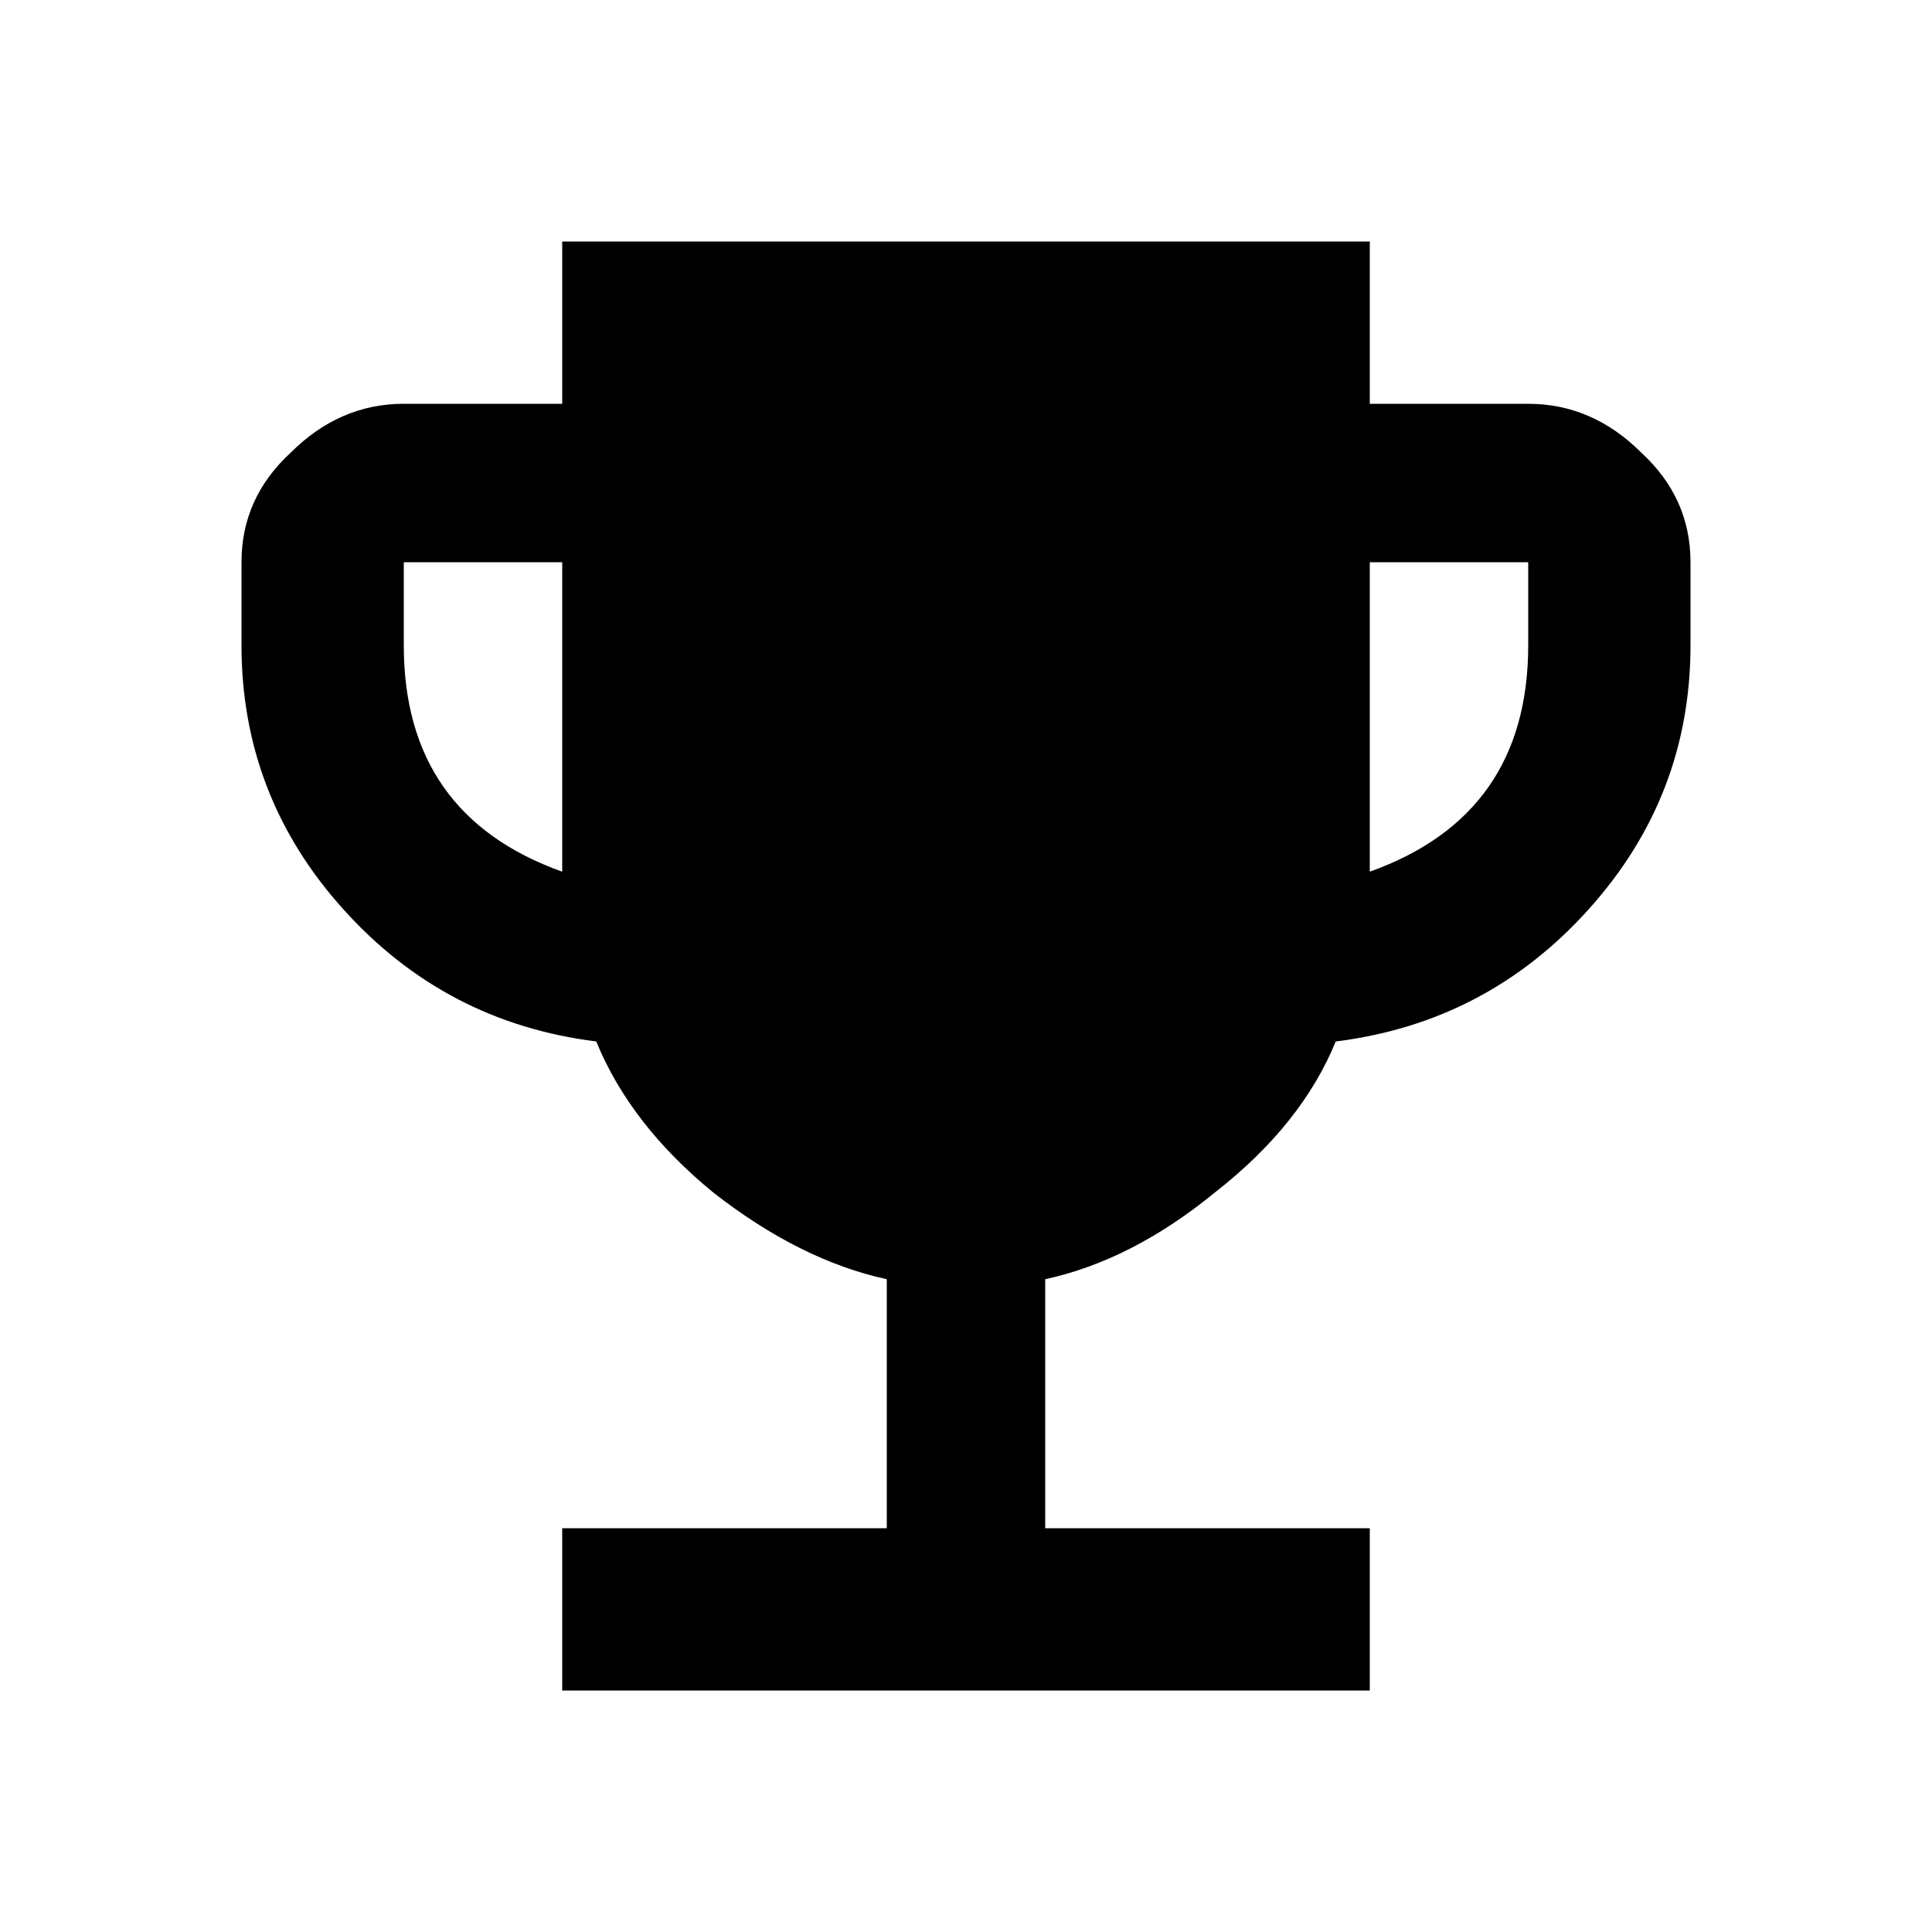 <?xml version="1.0" encoding="UTF-8"?>
<svg width="16px" height="16px" viewBox="0 0 16 16" version="1.1" xmlns="http://www.w3.org/2000/svg" xmlns:xlink="http://www.w3.org/1999/xlink">
    <title>18x18</title>
    <g id="18x18" stroke="none" stroke-width="1" fill="none" fill-rule="evenodd">
        <g id="Group" transform="translate(2, 2)" fill="#000000" fill-rule="nonzero">
            <path d="M10.656,3.344 L10.656,2.656 L9.344,2.656 L9.344,5.219 C10.219,4.906 10.656,4.281 10.656,3.344 Z M2.656,5.219 L2.656,2.656 L1.344,2.656 L1.344,3.344 C1.344,4.281 1.781,4.906 2.656,5.219 Z M10.656,1.344 C11.01,1.344 11.323,1.479 11.594,1.75 C11.865,2 12,2.302 12,2.656 L12,3.344 C12,4.177 11.719,4.906 11.156,5.531 C10.594,6.156 9.896,6.521 9.062,6.625 C8.875,7.083 8.542,7.5 8.062,7.875 C7.604,8.25 7.135,8.49 6.656,8.594 L6.656,10.656 L9.344,10.656 L9.344,12 L2.656,12 L2.656,10.656 L5.344,10.656 L5.344,8.594 C4.865,8.49 4.385,8.25 3.906,7.875 C3.448,7.5 3.125,7.083 2.938,6.625 C2.104,6.521 1.406,6.156 0.844,5.531 C0.281,4.906 0,4.177 0,3.344 L0,2.656 C0,2.302 0.135,2 0.406,1.75 C0.677,1.479 0.99,1.344 1.344,1.344 L2.656,1.344 L2.656,0 L9.344,0 L9.344,1.344 L10.656,1.344 Z" id="Shape"></path>
        </g>
    </g>
</svg>